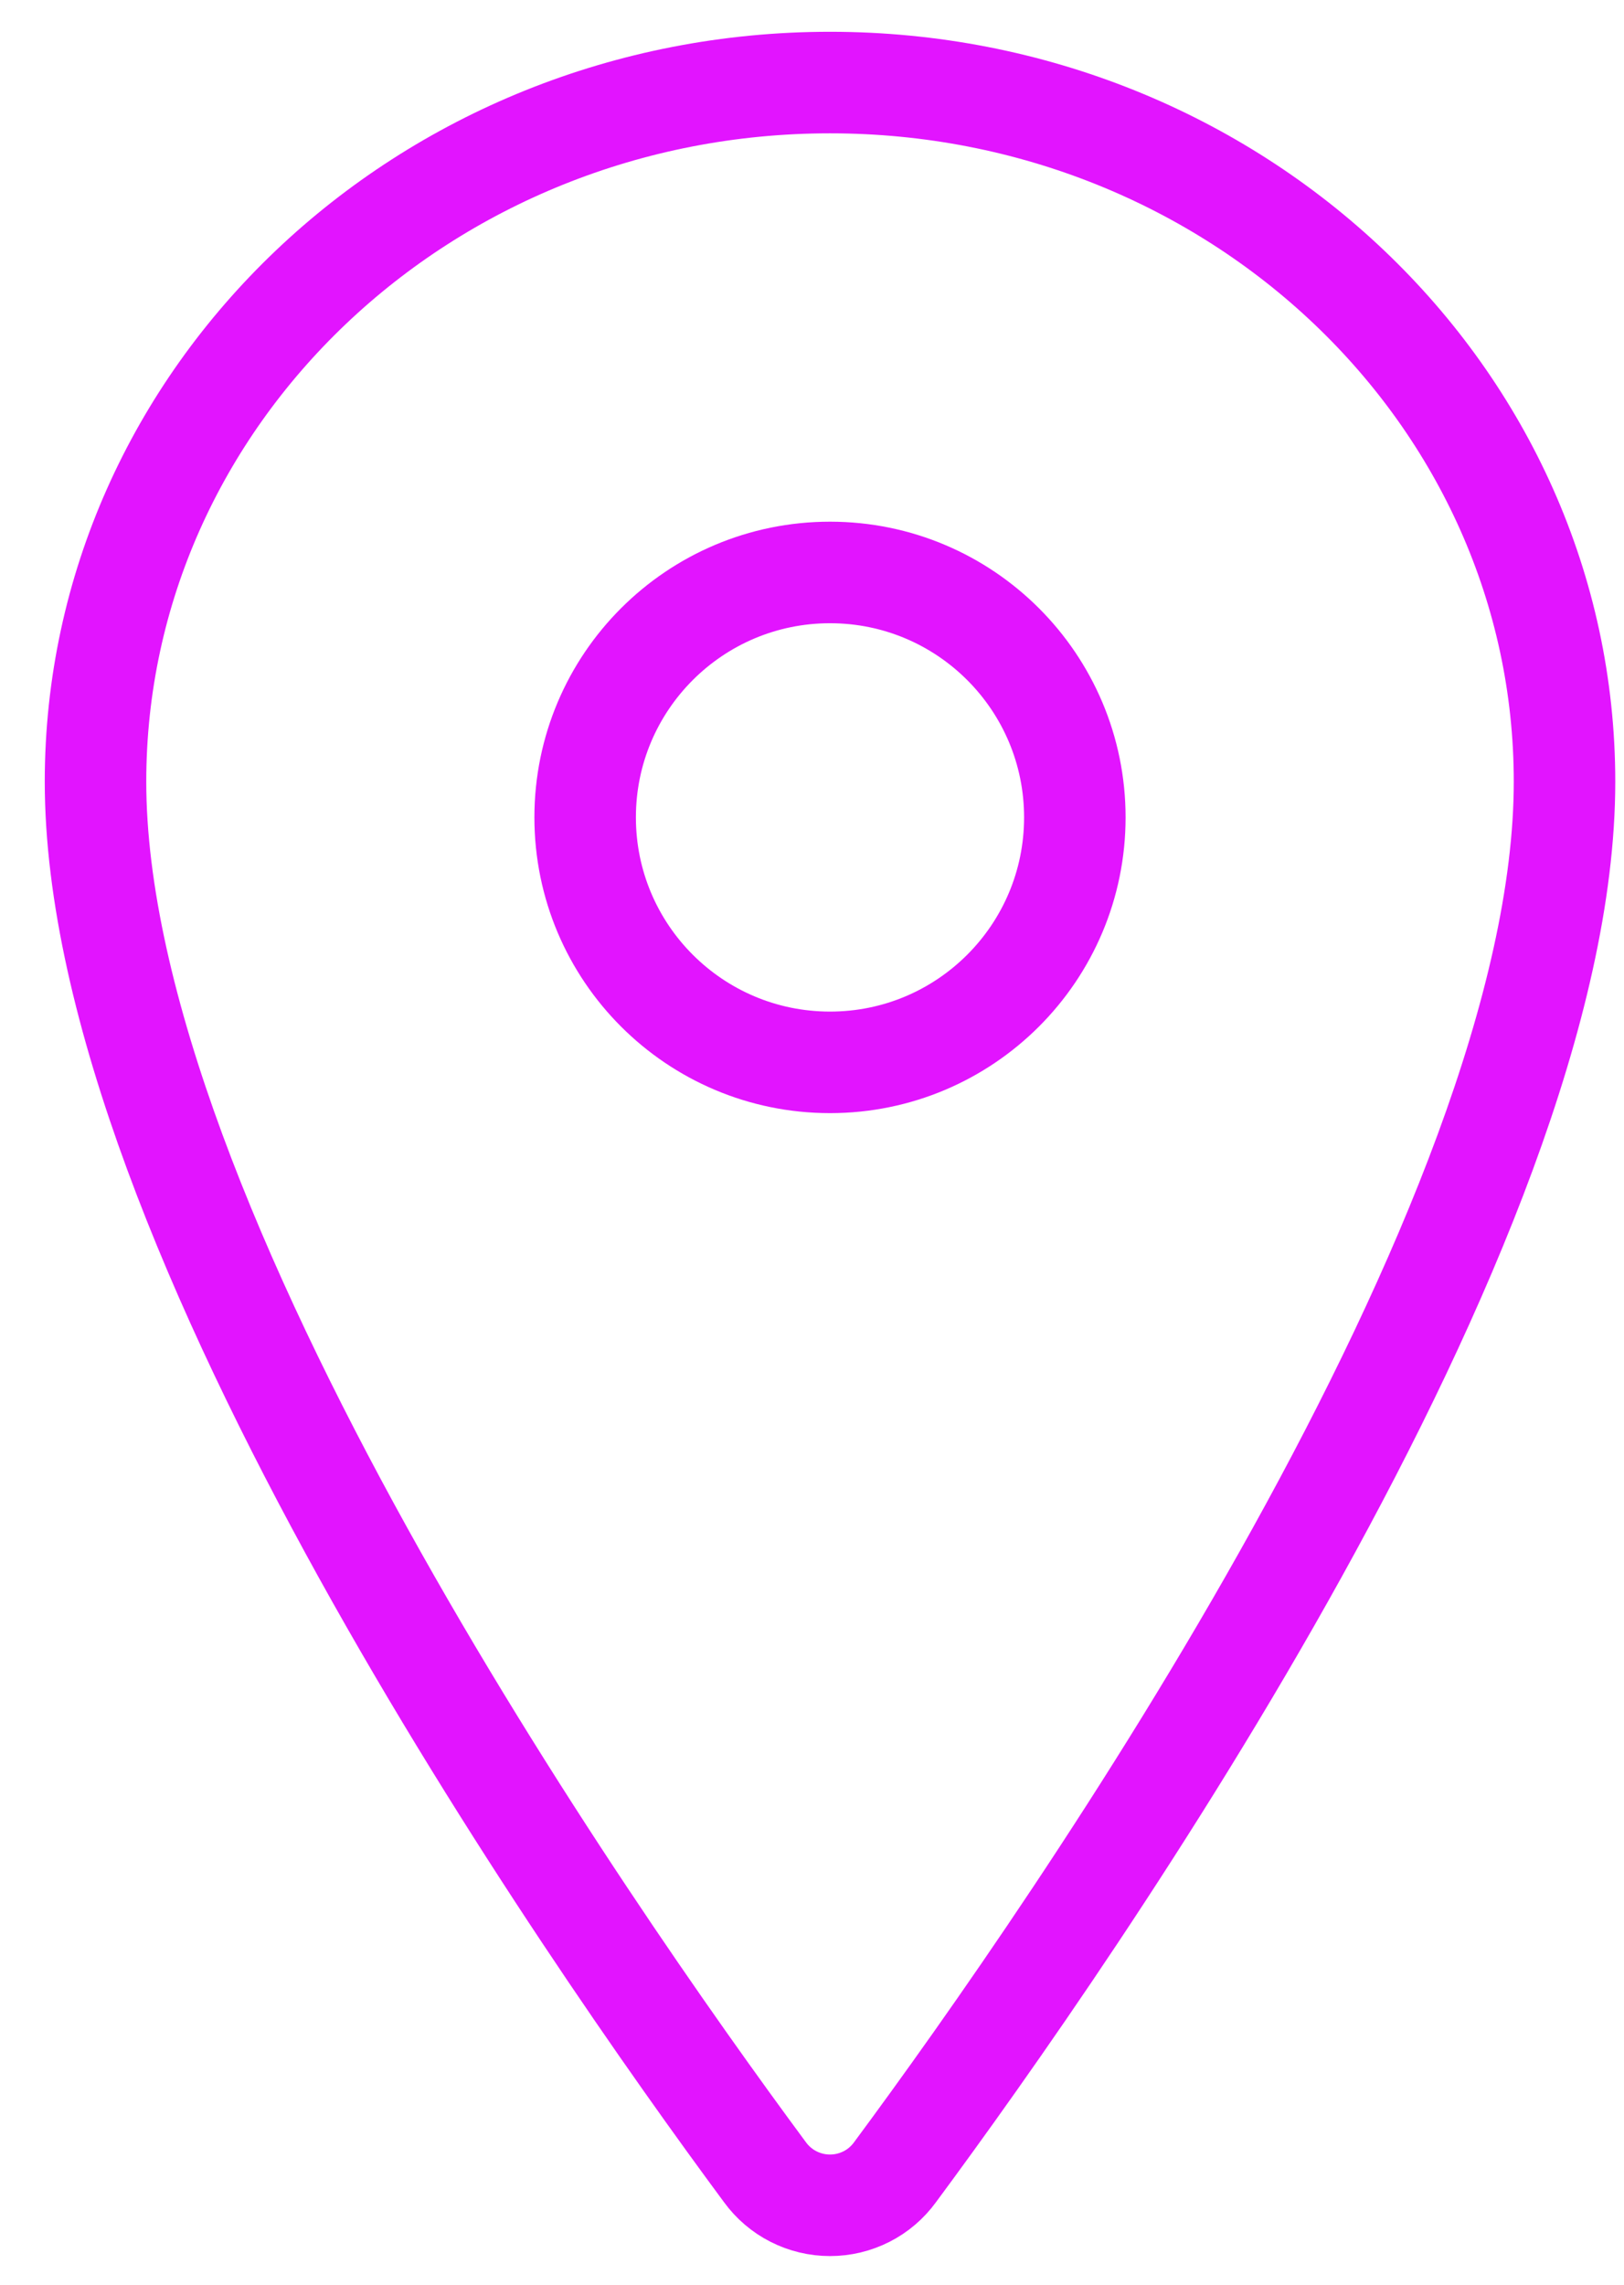 <svg width="32" height="45" viewBox="0 0 32 45" fill="none" xmlns="http://www.w3.org/2000/svg">
<path d="M16.355 1.626C8.364 1.626 1.882 7.796 1.882 15.396C1.882 24.14 11.53 37.997 15.073 42.783C15.22 42.985 15.413 43.15 15.636 43.263C15.859 43.376 16.105 43.435 16.355 43.435C16.605 43.435 16.851 43.376 17.074 43.263C17.297 43.15 17.489 42.985 17.636 42.783C21.179 37.999 30.828 24.147 30.828 15.396C30.828 7.796 24.345 1.626 16.355 1.626Z" stroke="#E214FF" stroke-width="2" stroke-linecap="round" stroke-linejoin="round"/>
<path d="M16.355 20.924C19.019 20.924 21.179 18.764 21.179 16.099C21.179 13.435 19.019 11.275 16.355 11.275C13.69 11.275 11.53 13.435 11.53 16.099C11.53 18.764 13.69 20.924 16.355 20.924Z" stroke="#E214FF" stroke-width="2" stroke-linecap="round" stroke-linejoin="round"/>
</svg>
